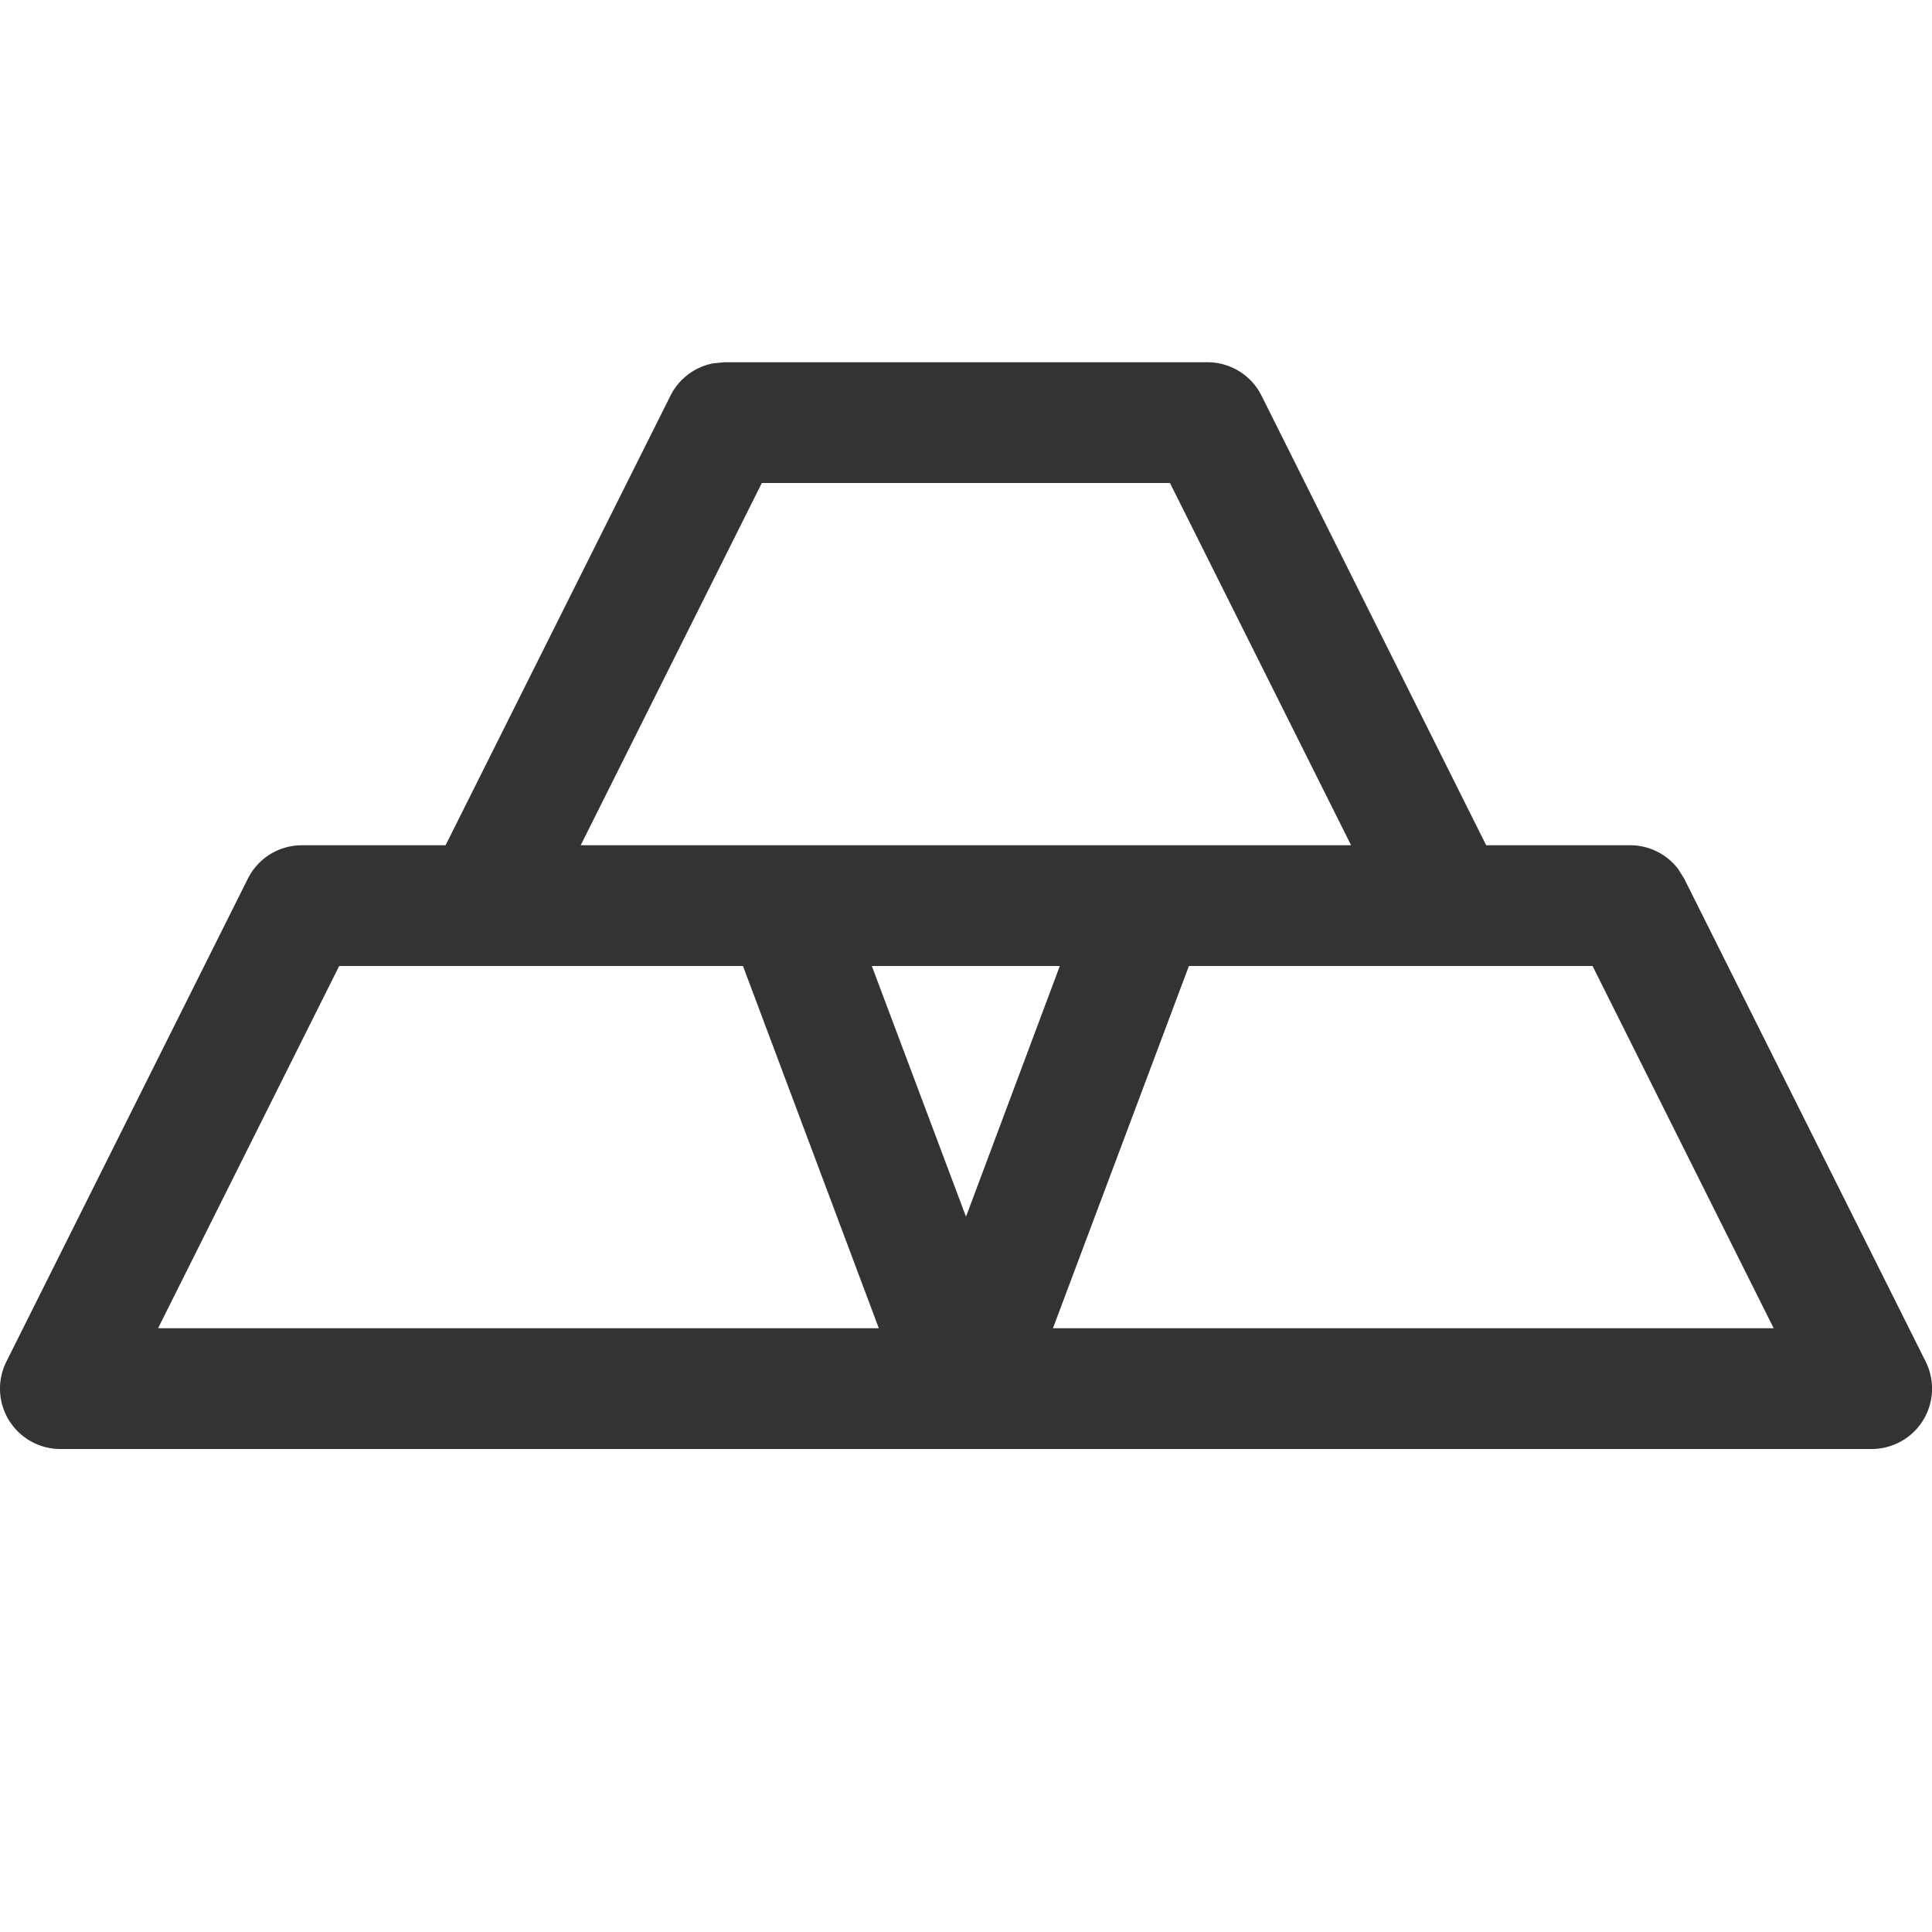 <svg viewBox="0 0 16 16" fill="none" xmlns="http://www.w3.org/2000/svg"><g clip-path="url(#a)"><path d="M10 3a.5.5 0 0 1 .447.276L12.308 7H13.5a.5.5 0 0 1 .398.197l.05.08 2 4A.5.5 0 0 1 15.5 12H.5a.5.5 0 0 1-.447-.724l2-4A.5.5 0 0 1 2.5 7h1.19l1.863-3.724a.5.5 0 0 1 .354-.267L6 3h4Zm3.19 5H9.846L8.72 11h5.969l-1.5-3ZM6.153 8H2.809l-1.5 3h5.969L6.153 8Zm2.625 0H7.22L8 10.076 8.777 8Zm.912-4H6.309l-1.5 3h6.38l-1.5-3Z" fill="#333"/></g><defs><clipPath id="a"><path fill="#fff" d="M0 0h16v16H0z"/></clipPath></defs></svg>